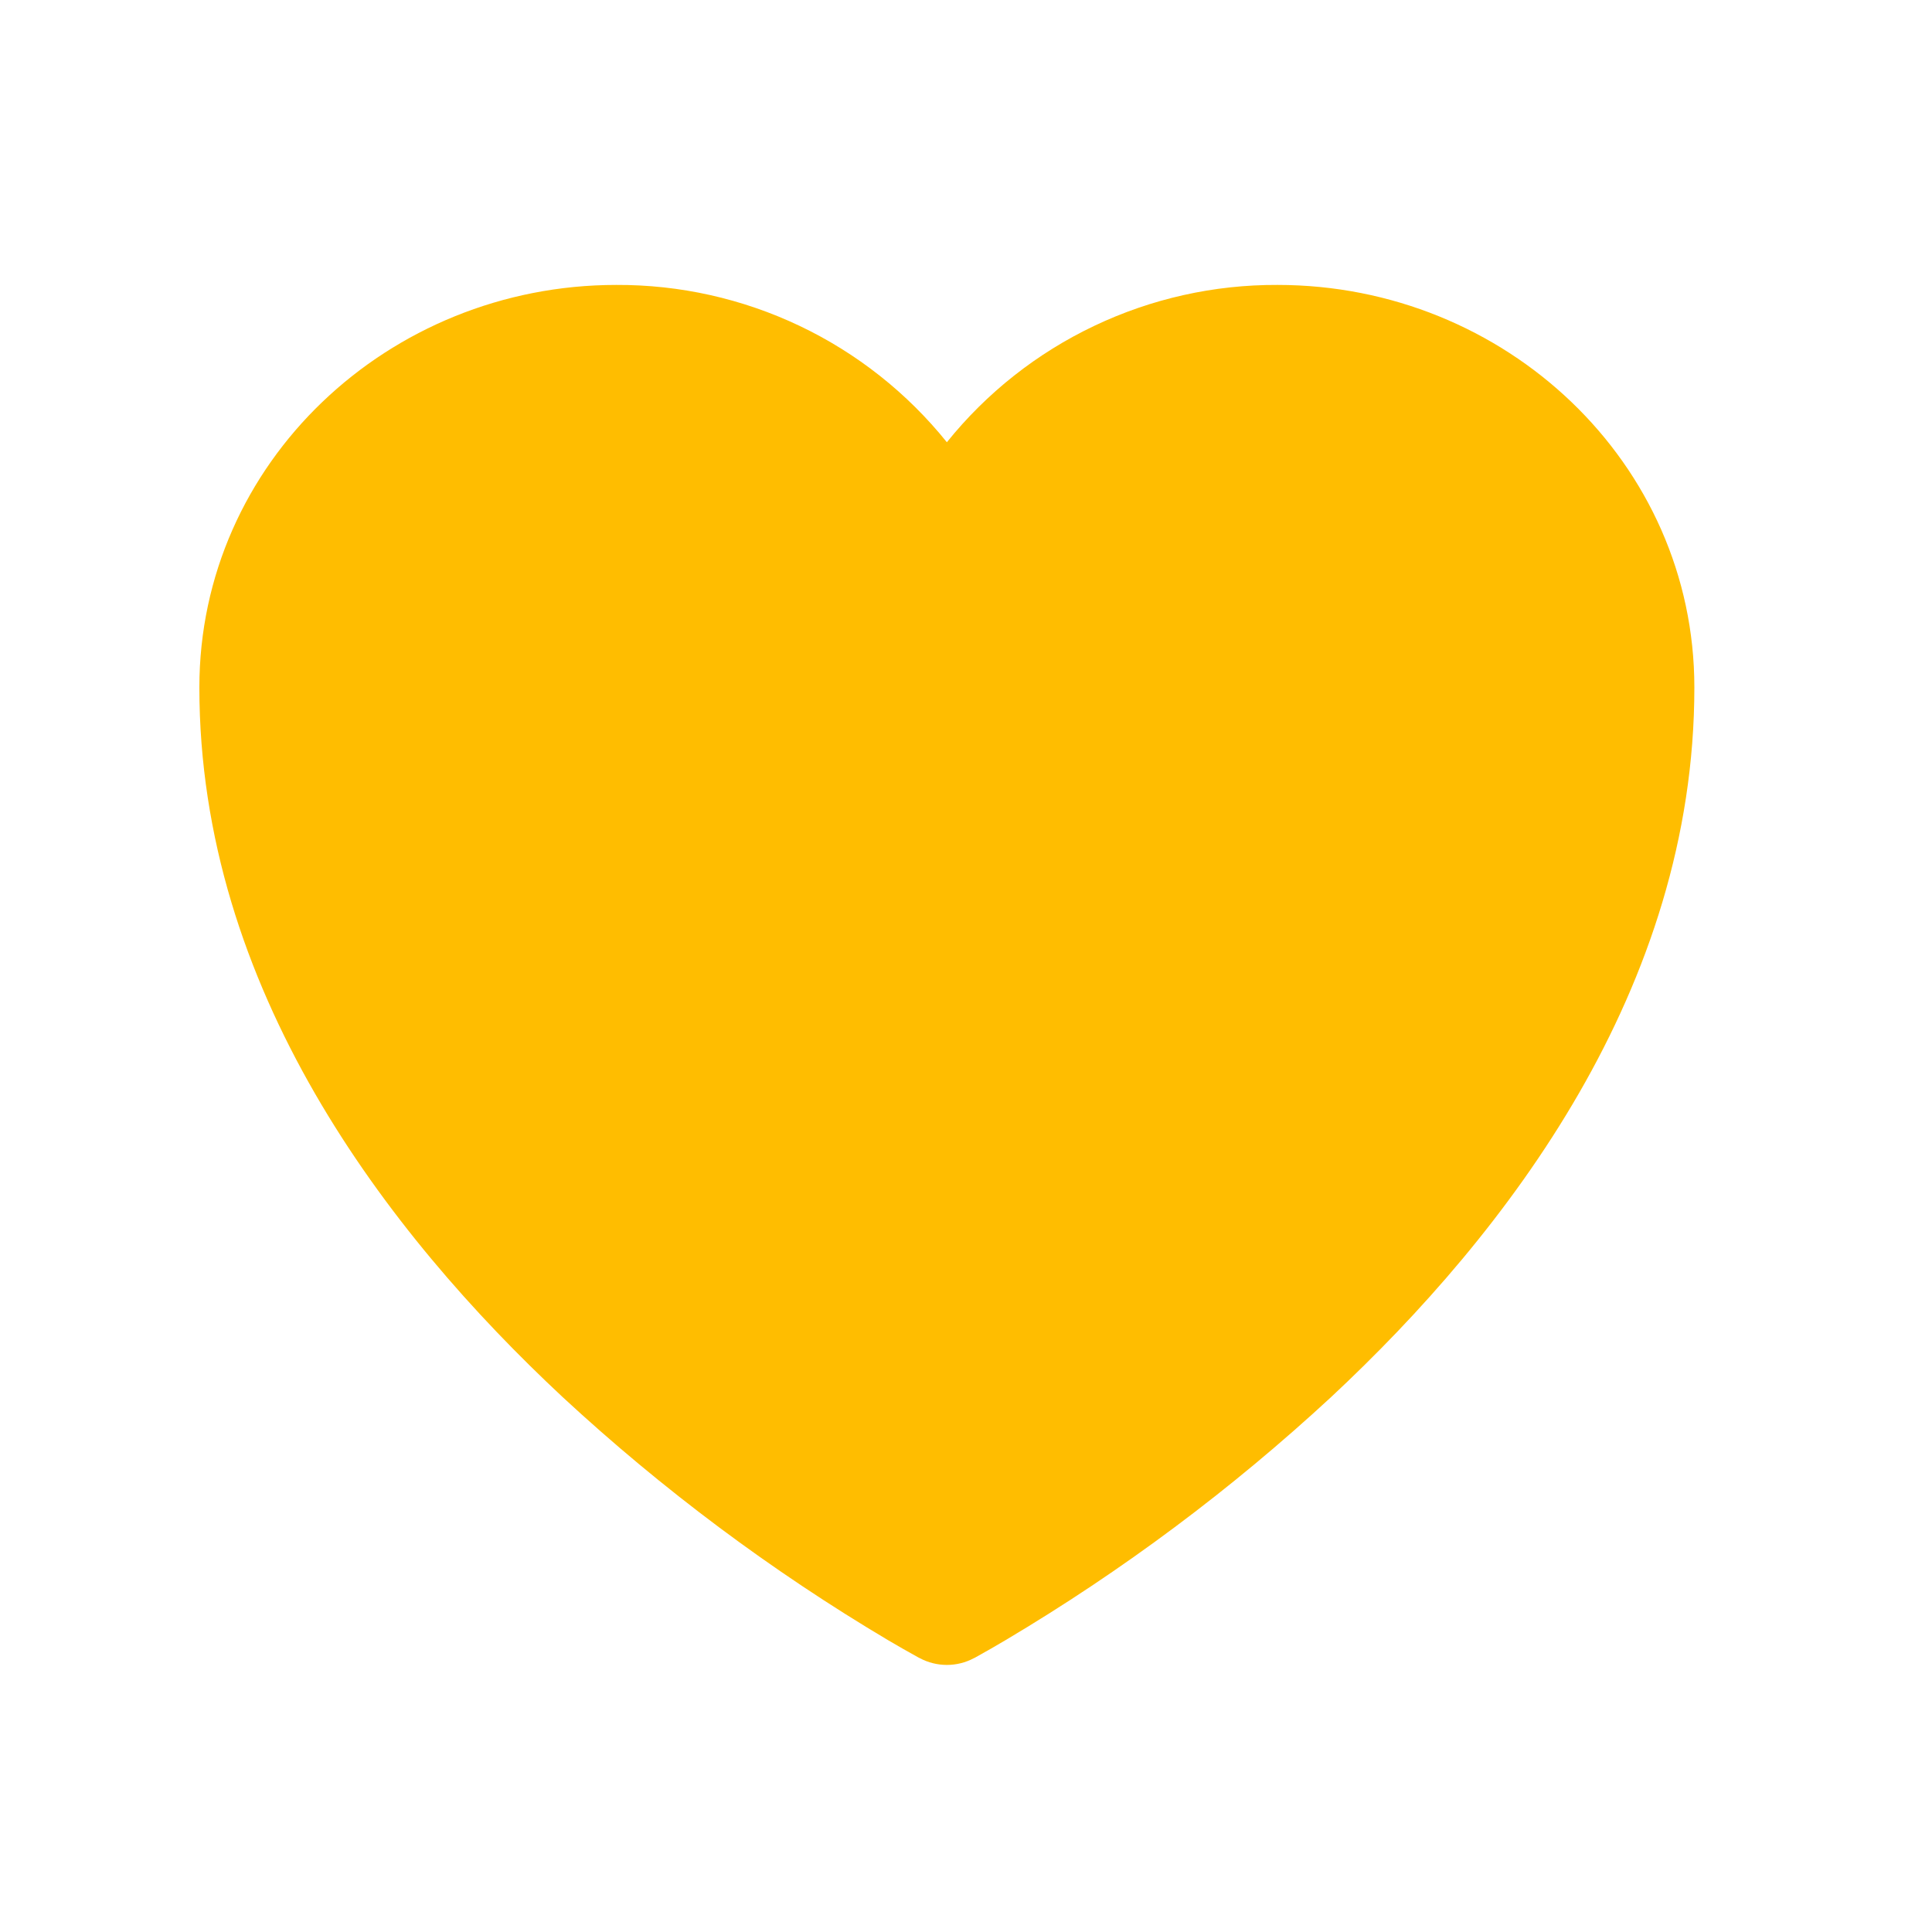 <svg width="21" height="21" viewBox="0 0 21 21" fill="none" xmlns="http://www.w3.org/2000/svg">
<path d="M9.996 18.022L9.99 18.02L9.972 18.01C9.865 17.951 9.758 17.89 9.653 17.828C8.384 17.074 7.199 16.189 6.116 15.186C4.199 13.397 2.167 10.742 2.167 7.472C2.167 5.032 4.22 3.097 6.699 3.097C7.388 3.094 8.068 3.246 8.691 3.542C9.313 3.838 9.86 4.27 10.292 4.807C10.724 4.27 11.271 3.838 11.894 3.542C12.516 3.246 13.197 3.094 13.886 3.097C16.364 3.097 18.417 5.032 18.417 7.472C18.417 10.743 16.385 13.398 14.468 15.186C13.385 16.188 12.2 17.073 10.931 17.827C10.826 17.89 10.719 17.95 10.612 18.01L10.594 18.02L10.588 18.023L10.585 18.024C10.495 18.072 10.394 18.097 10.292 18.097C10.19 18.097 10.089 18.072 9.999 18.024L9.996 18.022Z" fill="#FFBD00"/>
</svg>
